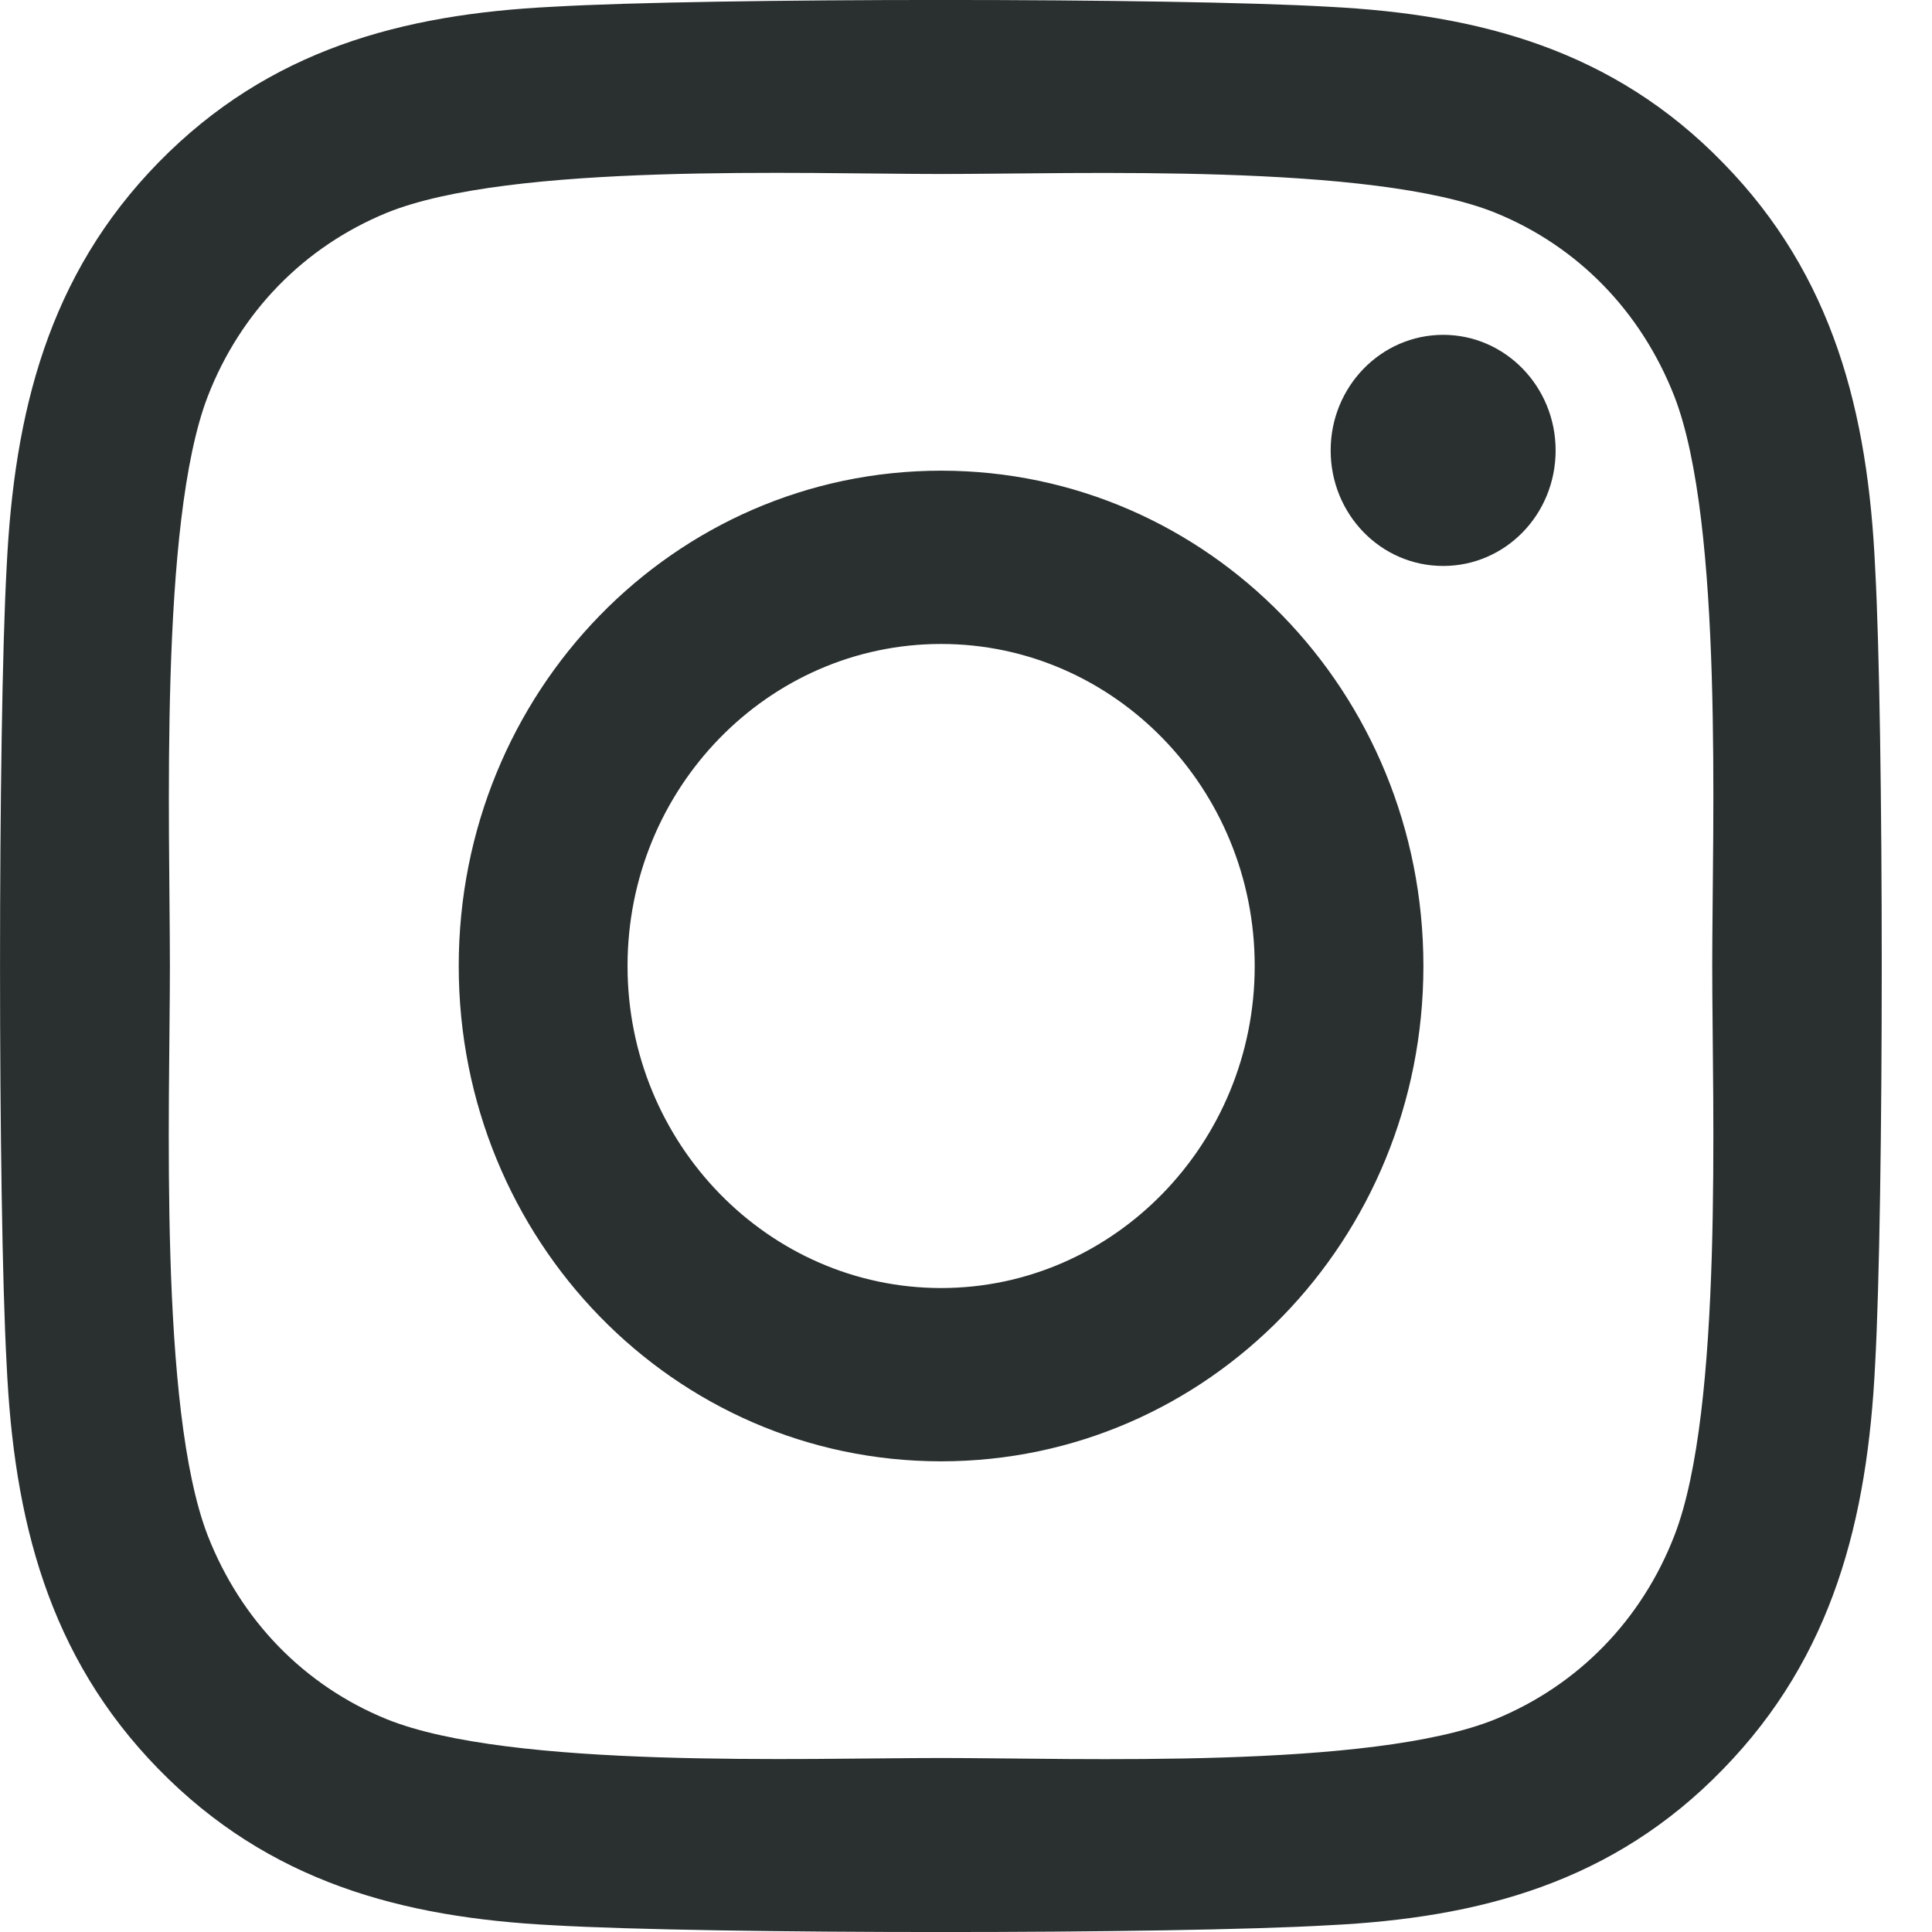 <svg width="16" height="16" viewBox="0 0 16 16" fill="none" xmlns="http://www.w3.org/2000/svg">
<path d="M7.794 3.898C5.582 3.898 3.799 5.729 3.799 8C3.799 10.271 5.582 12.102 7.794 12.102C10.005 12.102 11.788 10.271 11.788 8C11.788 5.729 10.005 3.898 7.794 3.898ZM7.794 10.667C6.365 10.667 5.197 9.471 5.197 8C5.197 6.529 6.361 5.333 7.794 5.333C9.226 5.333 10.391 6.529 10.391 8C10.391 9.471 9.222 10.667 7.794 10.667V10.667ZM12.883 3.73C12.883 4.262 12.466 4.687 11.952 4.687C11.434 4.687 11.02 4.258 11.02 3.73C11.02 3.202 11.437 2.773 11.952 2.773C12.466 2.773 12.883 3.202 12.883 3.73ZM15.529 4.701C15.47 3.419 15.185 2.284 14.27 1.349C13.36 0.413 12.254 0.12 11.006 0.056C9.72 -0.019 5.864 -0.019 4.578 0.056C3.333 0.117 2.228 0.41 1.313 1.345C0.399 2.28 0.117 3.416 0.055 4.698C-0.018 6.019 -0.018 9.978 0.055 11.299C0.114 12.581 0.399 13.716 1.313 14.651C2.228 15.587 3.33 15.88 4.578 15.944C5.864 16.019 9.72 16.019 11.006 15.944C12.254 15.883 13.36 15.59 14.27 14.651C15.181 13.716 15.466 12.581 15.529 11.299C15.602 9.978 15.602 6.022 15.529 4.701V4.701ZM13.867 12.716C13.596 13.416 13.071 13.955 12.386 14.237C11.361 14.655 8.927 14.559 7.794 14.559C6.66 14.559 4.223 14.651 3.201 14.237C2.52 13.959 1.995 13.42 1.72 12.716C1.313 11.663 1.407 9.164 1.407 8C1.407 6.836 1.317 4.333 1.72 3.284C1.991 2.584 2.516 2.045 3.201 1.763C4.227 1.345 6.66 1.441 7.794 1.441C8.927 1.441 11.364 1.349 12.386 1.763C13.068 2.041 13.592 2.58 13.867 3.284C14.274 4.337 14.18 6.836 14.18 8C14.18 9.164 14.274 11.667 13.867 12.716Z" fill="#2A2F2F"/>
</svg>
